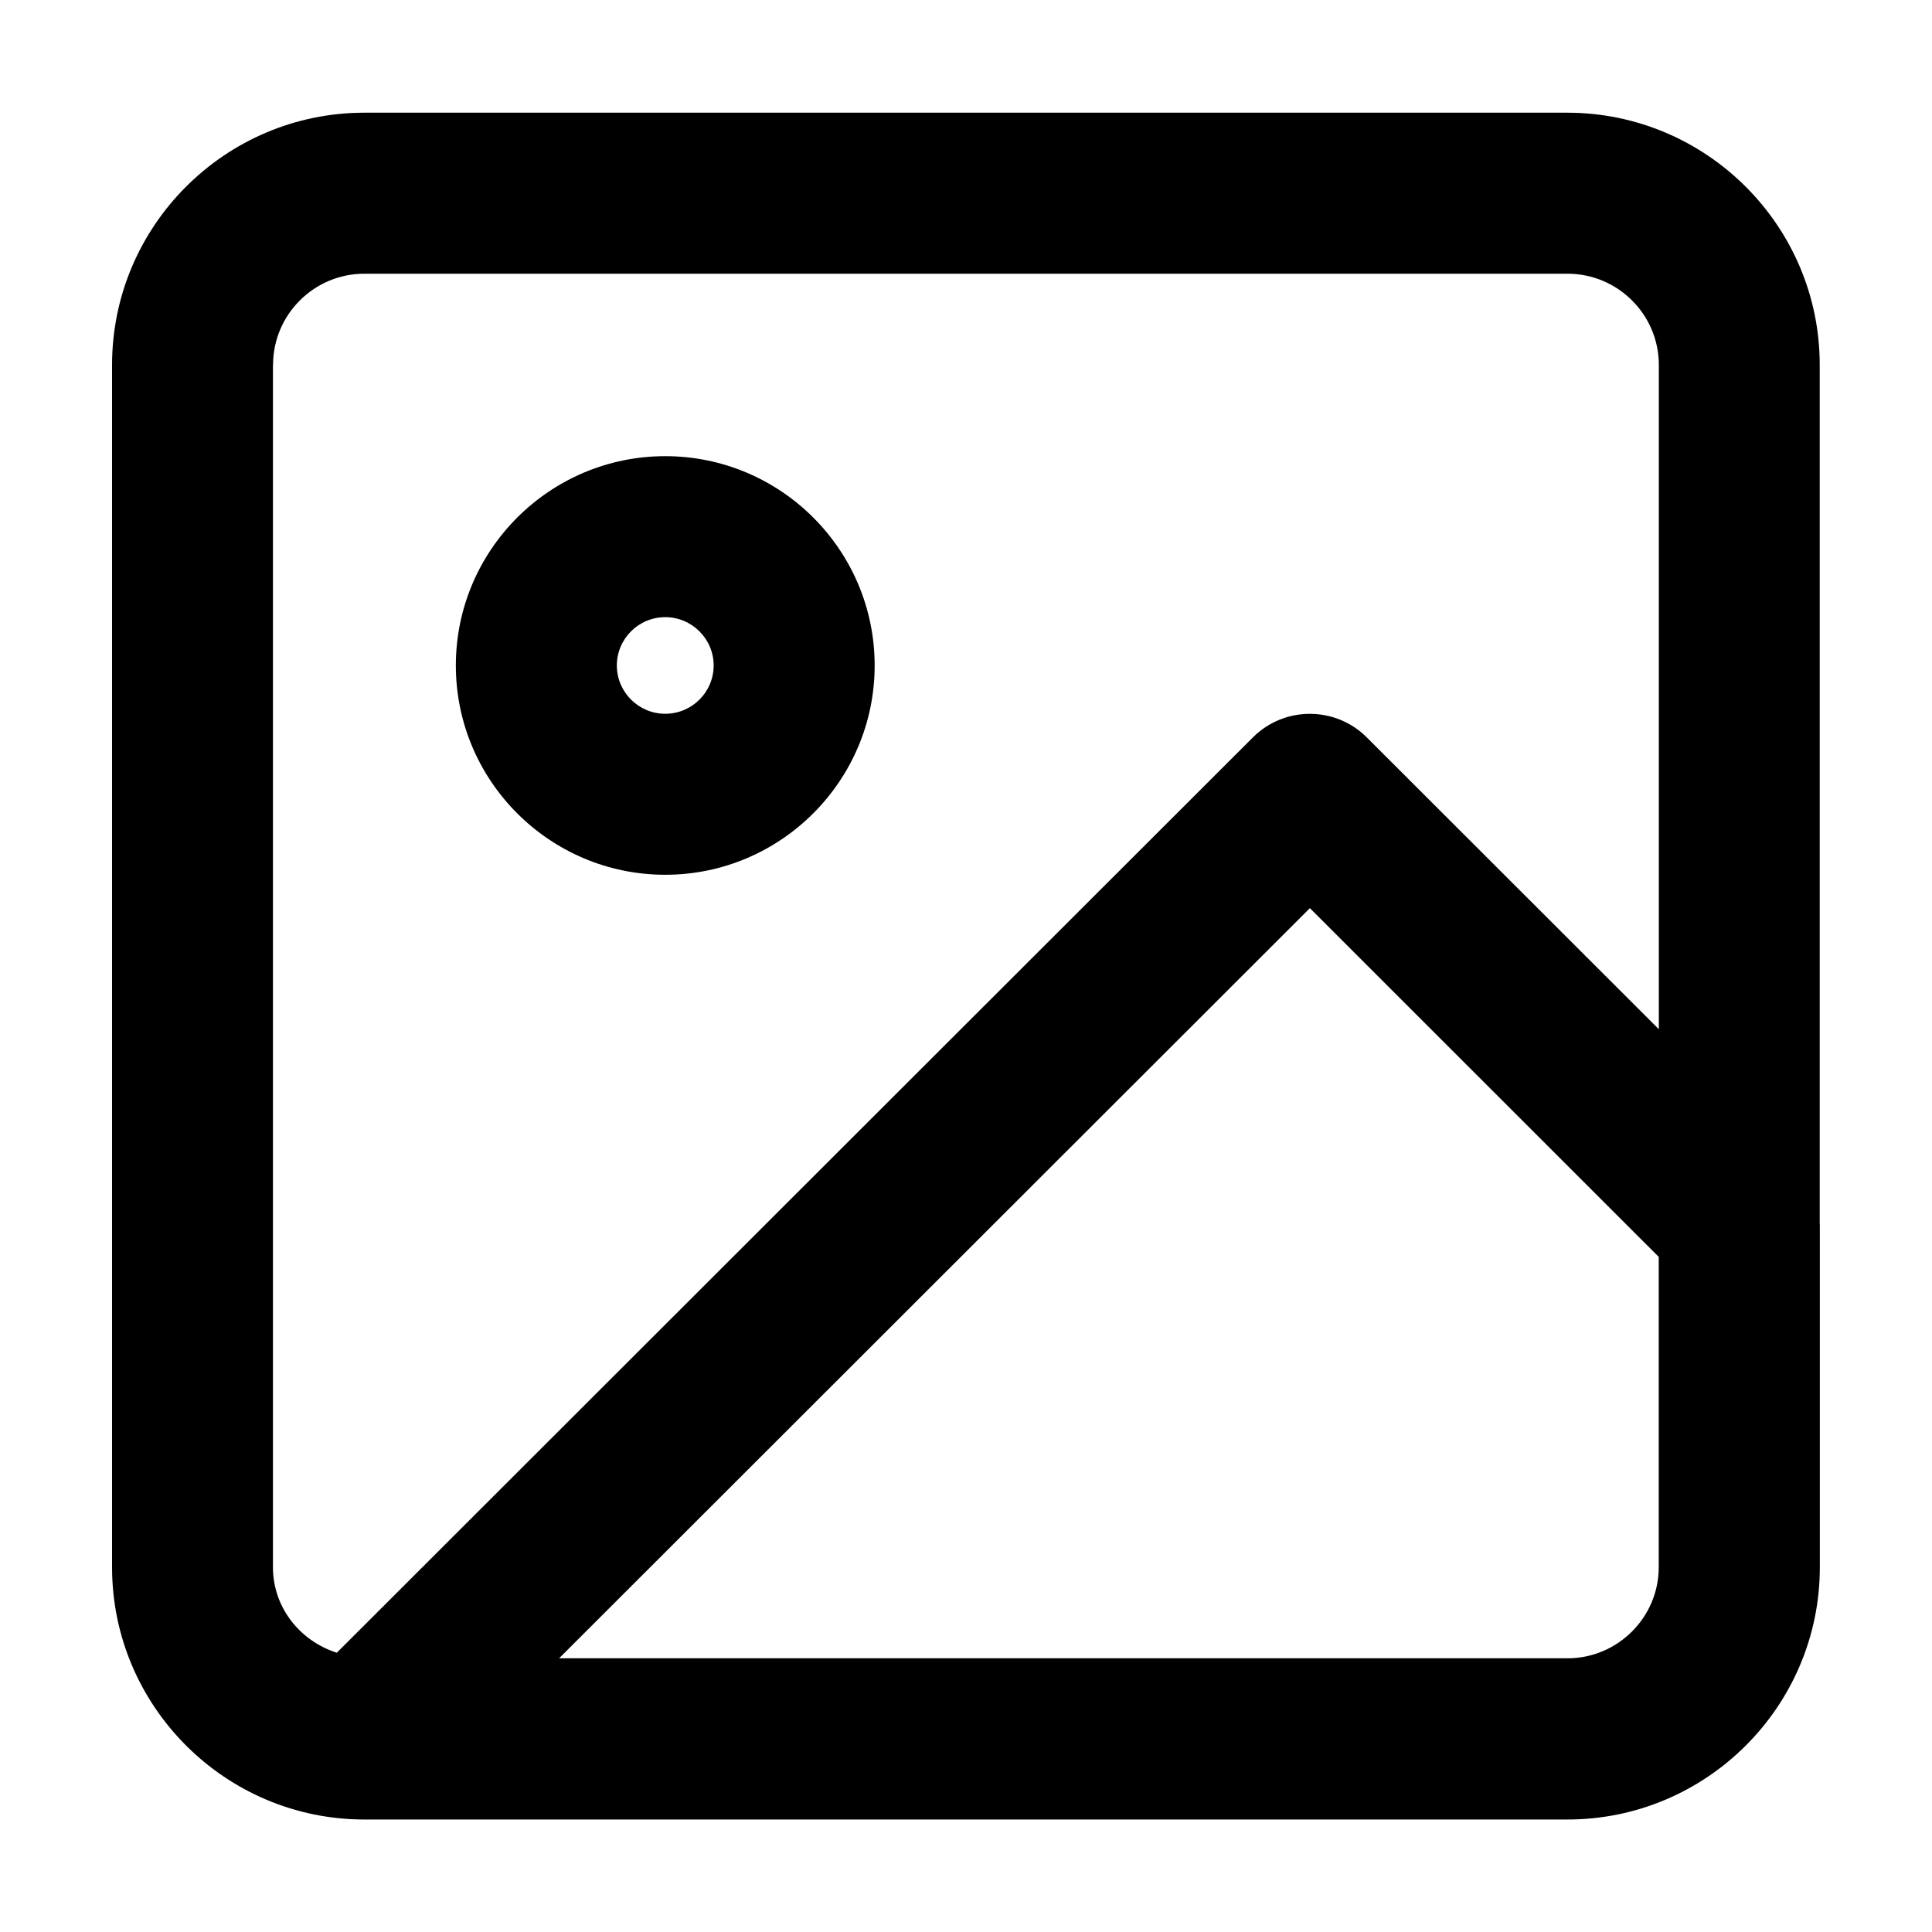 <?xml version="1.0" encoding="utf-8"?>
<!-- Generator: Adobe Illustrator 16.0.0, SVG Export Plug-In . SVG Version: 6.00 Build 0)  -->
<!DOCTYPE svg PUBLIC "-//W3C//DTD SVG 1.1//EN" "http://www.w3.org/Graphics/SVG/1.1/DTD/svg11.dtd">
<svg version="1.1" id="Layer_1" xmlns="http://www.w3.org/2000/svg" xmlns:xlink="http://www.w3.org/1999/xlink" x="0px" y="0px"
	 width="18px" height="18px" viewBox="0 0 18 18" enable-background="new 0 0 18 18" xml:space="preserve">
<g>
	<g>
		<path d="M6.198,8.15c-1.076,0-1.951-0.875-1.951-1.95c0-1.075,0.875-1.95,1.951-1.95c1.076,0,1.951,0.875,1.951,1.95
			C8.149,7.275,7.273,8.15,6.198,8.15z M6.198,5.75c-0.249,0-0.451,0.202-0.451,0.45s0.202,0.45,0.451,0.45S6.649,6.448,6.649,6.2
			S6.446,5.75,6.198,5.75z"/>
	</g>
	<path d="M16.954,11.393V3.4c0-1.296-1.056-2.35-2.353-2.35H3.395c-1.296,0-2.351,1.054-2.351,2.35v11.202
		c0,1.295,1.055,2.35,2.351,2.35h11.208c1.297,0,2.352-1.055,2.352-2.35v-3.189C16.954,11.404,16.954,11.398,16.954,11.393z
		 M2.544,3.4c0-0.469,0.382-0.85,0.851-0.85h11.208c0.47,0,0.852,0.381,0.852,0.85v6.189L12.734,6.87
		c-0.293-0.292-0.767-0.293-1.061,0l-8.535,8.528c-0.342-0.109-0.595-0.42-0.595-0.797V3.4z M14.604,15.45H5.209l6.995-6.989
		l3.25,3.249v2.892C15.454,15.068,15.072,15.45,14.604,15.45z"/>
</g>
</svg>
